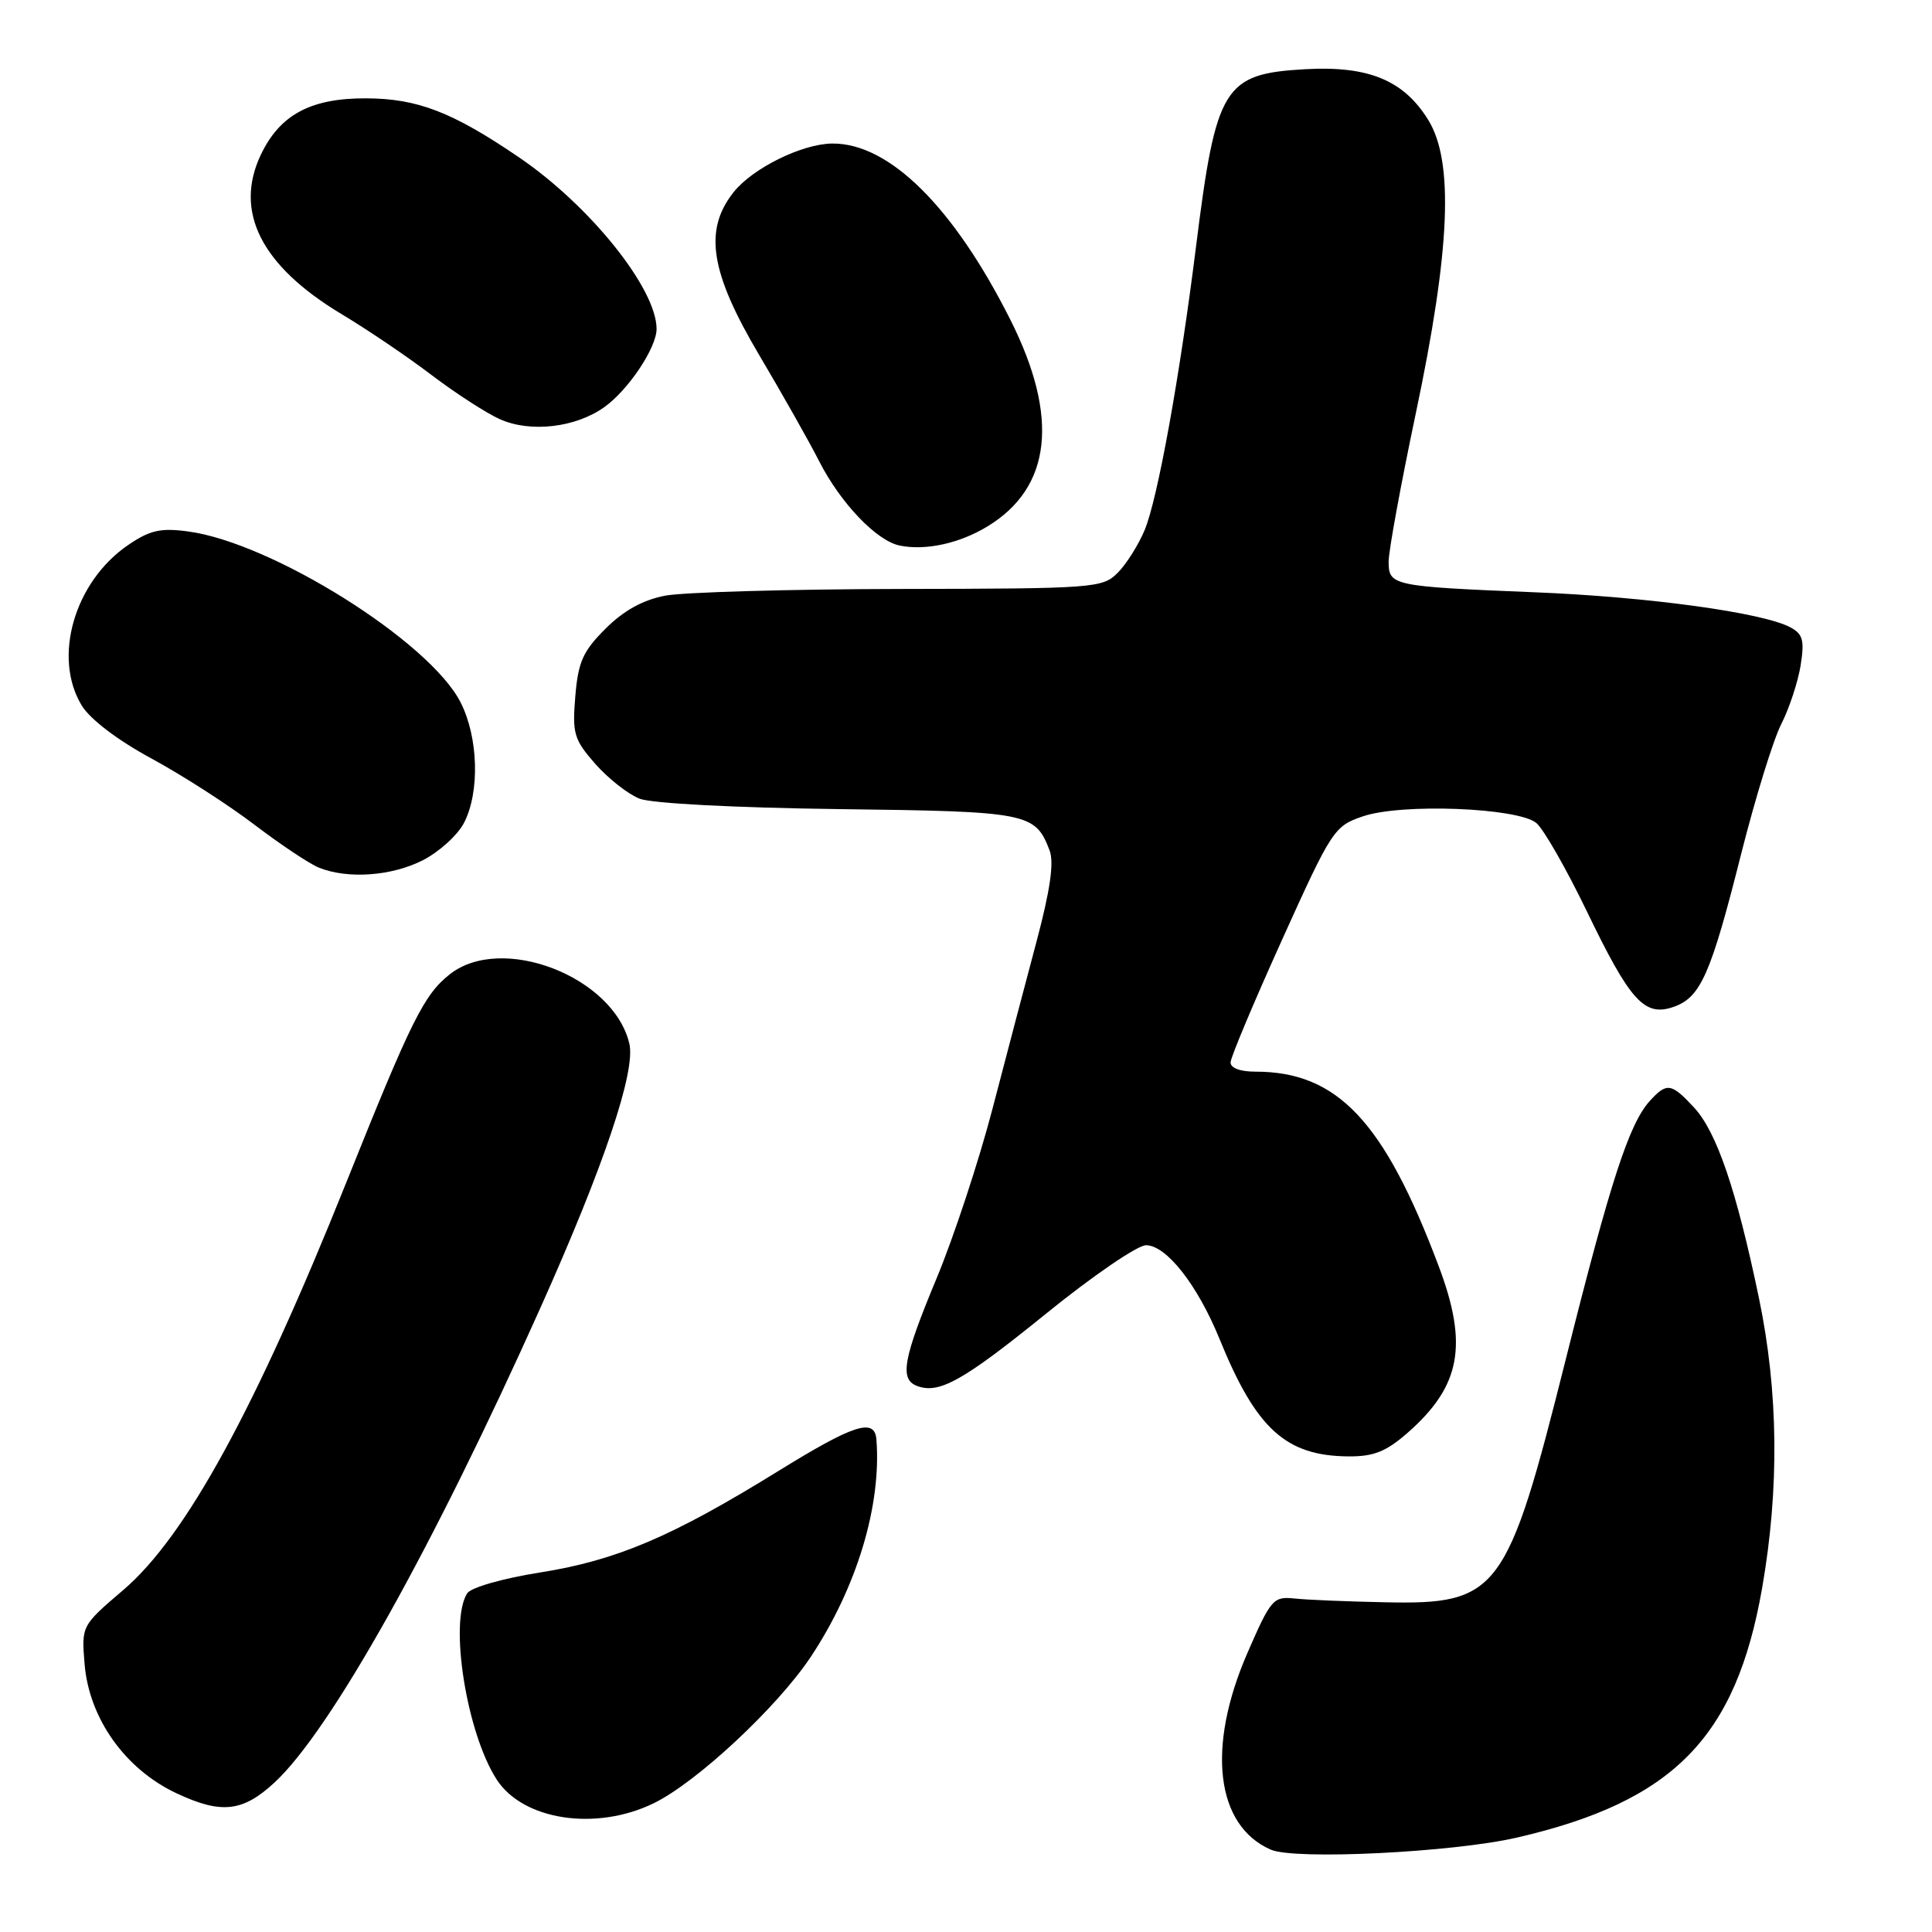 <?xml version="1.0" encoding="UTF-8" standalone="no"?>
<!DOCTYPE svg PUBLIC "-//W3C//DTD SVG 1.1//EN" "http://www.w3.org/Graphics/SVG/1.1/DTD/svg11.dtd" >
<svg xmlns="http://www.w3.org/2000/svg" xmlns:xlink="http://www.w3.org/1999/xlink" version="1.1" viewBox="0 0 256 256">
 <g >
 <path fill="currentColor"
d=" M 201.00 243.49 C 221.73 238.70 230.02 230.26 233.49 210.43 C 235.79 197.24 235.65 184.39 233.07 172.00 C 230.08 157.65 227.47 149.98 224.46 146.74 C 221.45 143.49 220.85 143.41 218.60 145.89 C 215.86 148.92 213.39 156.51 207.45 180.21 C 199.70 211.10 198.56 212.63 183.50 212.31 C 178.55 212.21 173.17 211.99 171.53 211.81 C 168.72 211.52 168.40 211.88 165.30 219.00 C 159.85 231.51 161.08 241.90 168.39 245.09 C 171.58 246.48 192.50 245.45 201.00 243.49 Z  M 86.58 238.96 C 92.29 236.20 102.99 226.22 107.44 219.53 C 113.52 210.36 116.81 199.50 116.13 190.75 C 115.91 187.84 113.16 188.72 103.10 194.94 C 89.05 203.62 81.73 206.74 71.63 208.35 C 66.59 209.15 62.39 210.35 61.90 211.13 C 59.49 214.93 61.82 229.62 65.81 235.79 C 69.29 241.19 78.94 242.66 86.58 238.96 Z  M 36.39 236.18 C 43.83 229.27 57.34 205.14 71.60 173.31 C 80.03 154.50 84.26 141.93 83.39 138.28 C 81.29 129.40 66.49 123.68 59.61 129.09 C 56.18 131.79 54.51 135.15 45.87 156.72 C 33.84 186.74 24.61 203.61 16.35 210.67 C 10.79 215.42 10.79 215.42 11.21 220.51 C 11.81 227.71 16.58 234.42 23.37 237.61 C 29.32 240.41 32.16 240.10 36.39 236.18 Z  M 186.52 189.85 C 193.56 183.67 194.57 178.22 190.63 167.76 C 183.41 148.57 177.22 142.00 166.35 142.00 C 164.31 142.00 163.02 141.51 163.06 140.75 C 163.09 140.06 166.16 132.75 169.89 124.50 C 176.47 109.94 176.79 109.46 180.59 108.17 C 185.69 106.42 201.11 107.02 203.57 109.05 C 204.53 109.85 207.51 115.06 210.21 120.64 C 216.02 132.70 217.90 134.77 221.78 133.41 C 225.35 132.15 226.69 129.12 230.72 113.12 C 232.58 105.76 234.96 98.04 236.02 95.96 C 237.08 93.88 238.23 90.39 238.59 88.19 C 239.12 84.83 238.90 84.02 237.22 83.12 C 233.58 81.17 218.37 79.08 203.33 78.48 C 184.47 77.71 184.00 77.61 184.00 74.41 C 184.00 73.00 185.63 64.12 187.62 54.68 C 192.18 33.05 192.67 21.38 189.23 15.86 C 185.98 10.62 181.30 8.70 172.95 9.17 C 162.15 9.78 161.14 11.43 158.48 32.67 C 156.32 49.95 153.39 66.14 151.67 70.24 C 150.85 72.21 149.24 74.76 148.09 75.91 C 146.08 77.92 145.01 78.00 119.25 78.04 C 104.54 78.07 90.53 78.47 88.13 78.93 C 85.17 79.50 82.61 80.92 80.22 83.32 C 77.23 86.30 76.61 87.71 76.23 92.27 C 75.82 97.21 76.05 97.99 78.88 101.22 C 80.59 103.16 83.23 105.24 84.75 105.83 C 86.35 106.46 97.32 107.03 111.10 107.21 C 136.29 107.52 137.17 107.69 139.08 112.70 C 139.68 114.29 139.16 117.95 137.35 124.74 C 135.92 130.11 133.28 140.12 131.49 147.00 C 129.69 153.88 126.37 163.94 124.11 169.37 C 119.67 180.03 119.17 182.75 121.50 183.64 C 124.43 184.76 127.62 182.97 138.64 174.04 C 144.77 169.07 150.72 165.00 151.85 165.00 C 154.55 165.00 158.68 170.27 161.59 177.41 C 166.45 189.36 170.38 192.93 178.72 192.98 C 182.04 193.00 183.69 192.33 186.52 189.85 Z  M 56.02 113.99 C 58.19 112.88 60.64 110.66 61.48 109.04 C 63.60 104.95 63.39 97.68 61.02 93.05 C 56.92 85.00 36.03 71.90 24.92 70.42 C 21.30 69.93 19.87 70.25 17.02 72.19 C 9.85 77.06 6.94 87.12 10.84 93.50 C 11.95 95.31 15.60 98.09 20.06 100.50 C 24.12 102.70 30.27 106.65 33.73 109.29 C 37.19 111.92 41.03 114.48 42.26 114.97 C 46.08 116.51 51.90 116.09 56.02 113.99 Z  M 130.85 69.75 C 139.33 64.59 140.37 55.30 133.90 42.41 C 126.37 27.43 117.83 18.96 110.29 19.02 C 106.27 19.05 99.69 22.30 97.17 25.51 C 93.23 30.52 94.12 36.11 100.60 47.05 C 103.68 52.25 107.26 58.58 108.55 61.13 C 111.39 66.69 116.18 71.70 119.26 72.30 C 122.69 72.98 127.15 72.00 130.85 69.75 Z  M 80.07 53.95 C 83.25 51.69 87.00 46.08 87.00 43.59 C 87.00 38.24 78.15 27.21 68.70 20.80 C 59.91 14.82 55.28 13.05 48.50 13.03 C 41.18 13.00 37.08 15.20 34.56 20.51 C 30.98 28.05 34.61 35.22 45.24 41.61 C 48.68 43.67 54.07 47.32 57.22 49.72 C 60.37 52.11 64.42 54.73 66.22 55.54 C 70.27 57.36 76.25 56.67 80.07 53.95 Z "/>
</g>
</svg>